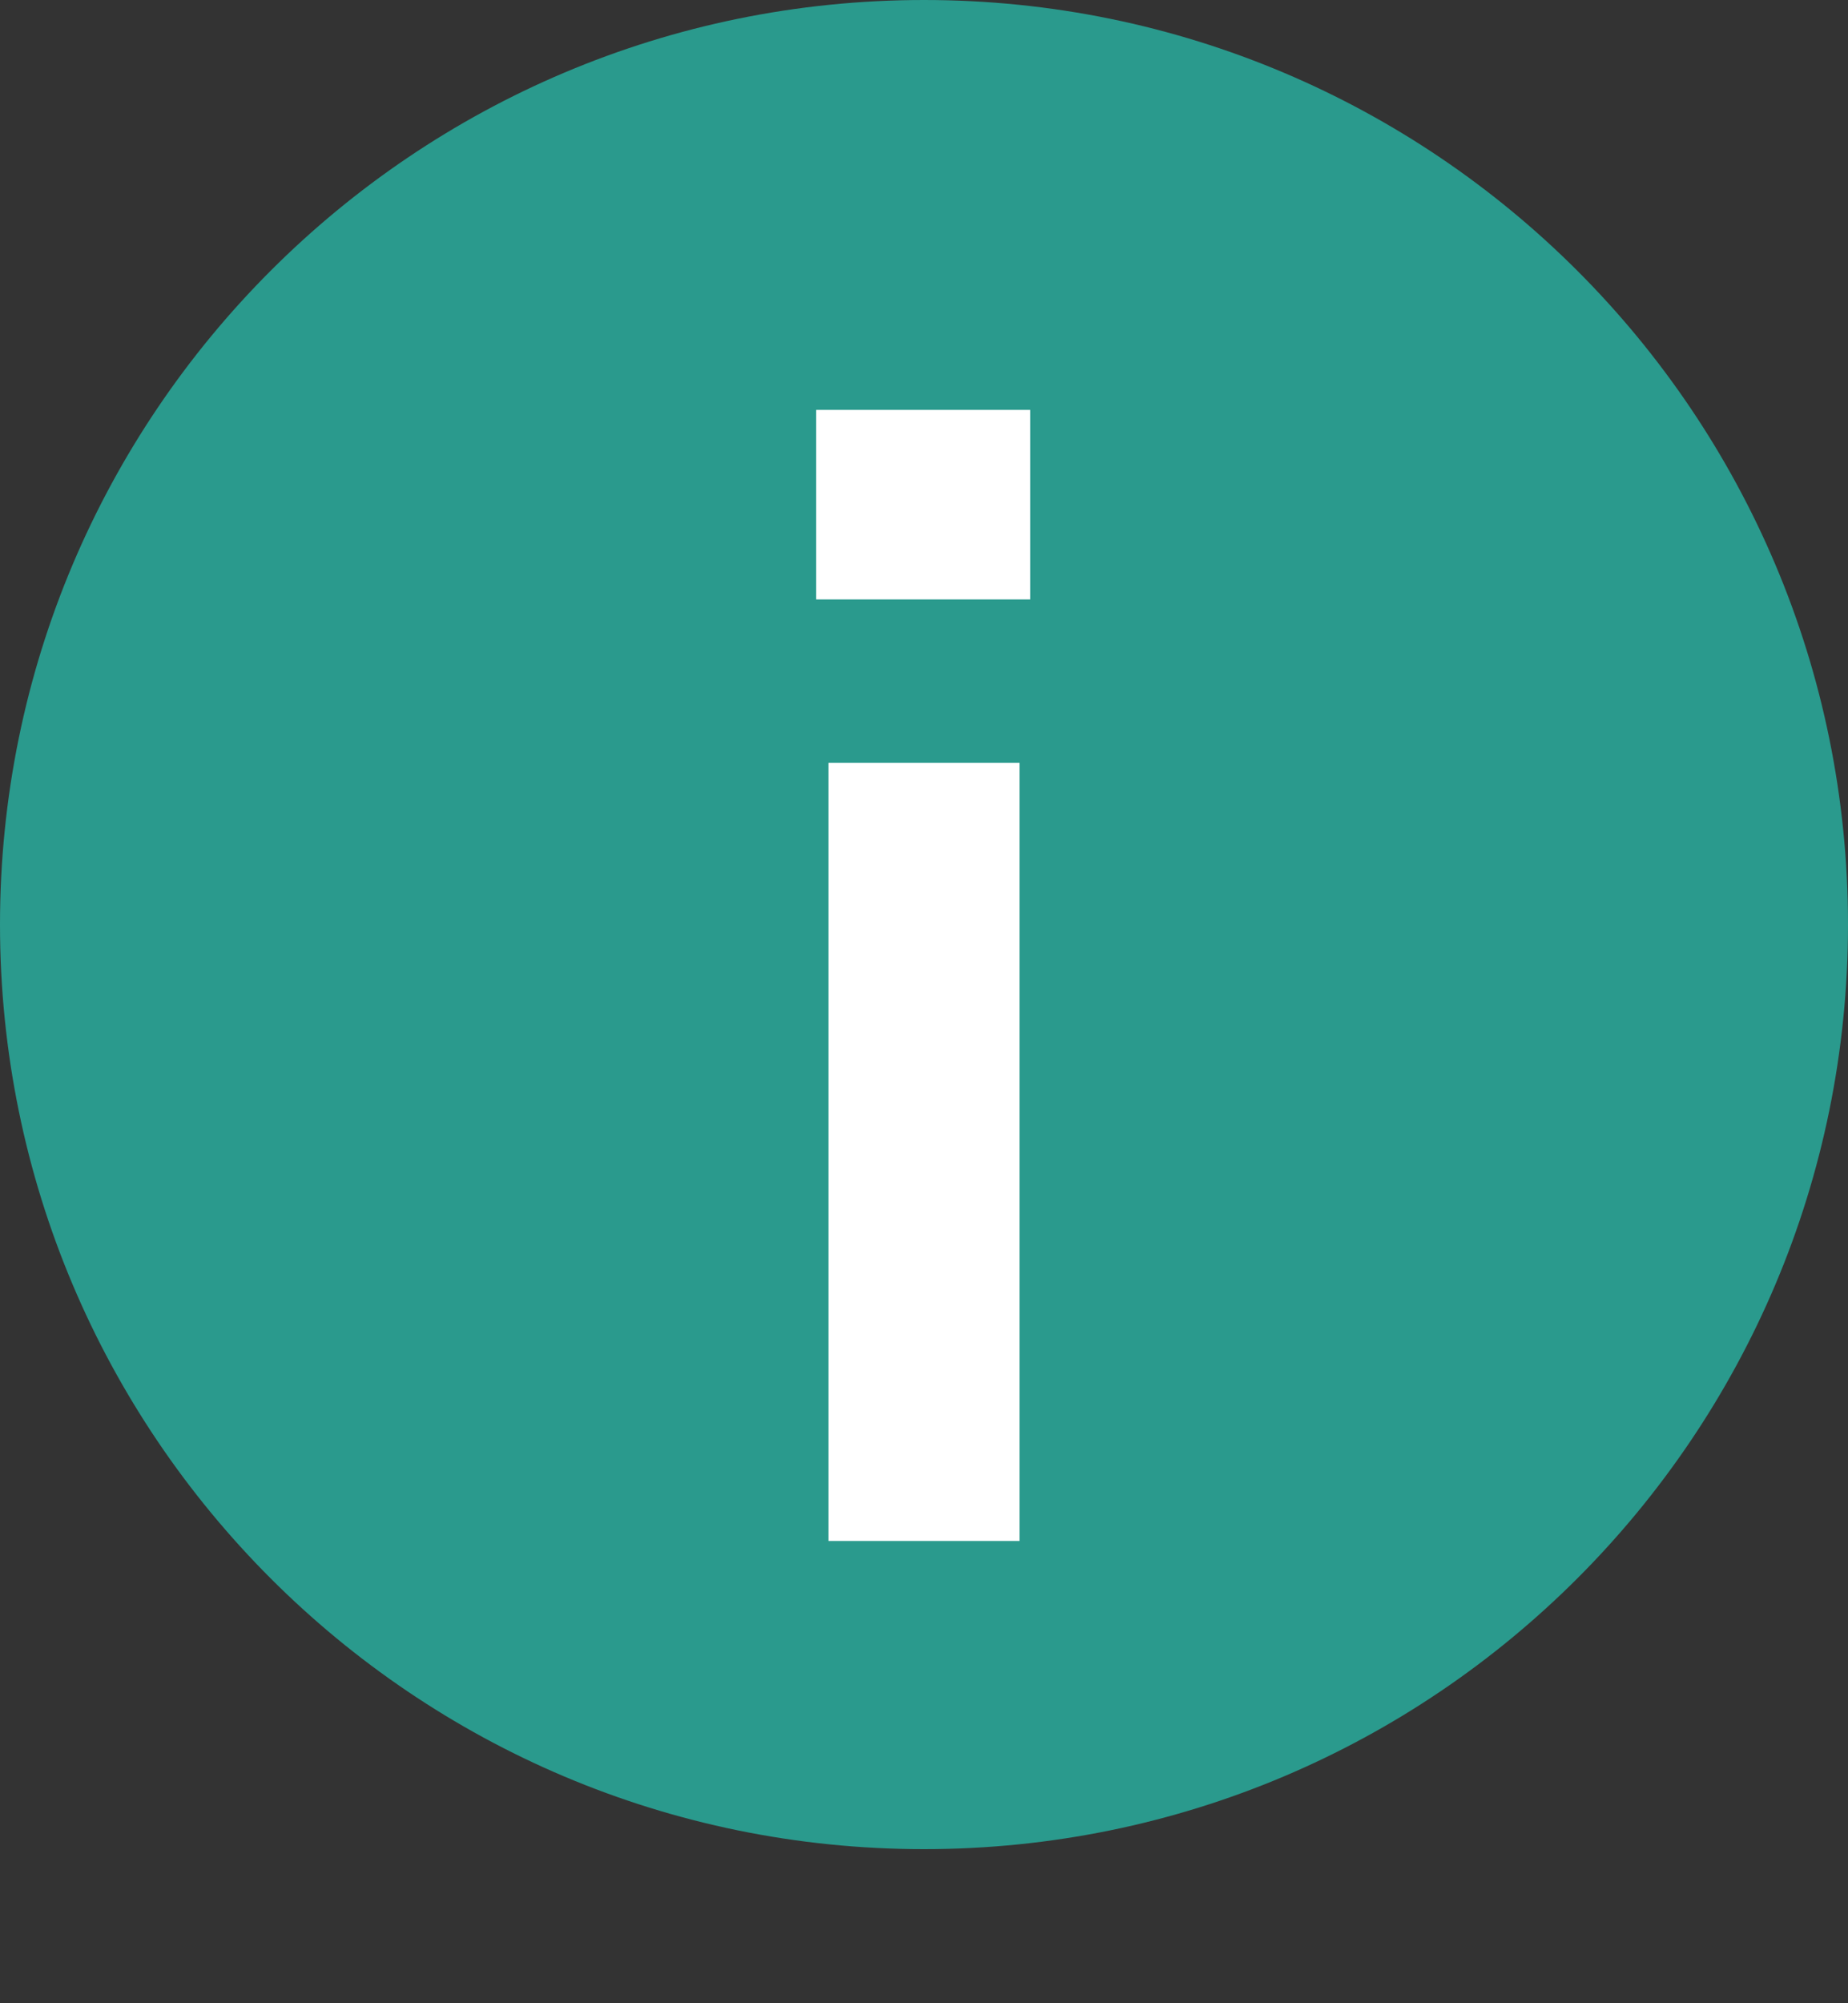 <svg width="12" height="13" viewBox="0 0 12 13" version="1.1" xmlns="http://www.w3.org/2000/svg" xmlns:xlink="http://www.w3.org/1999/xlink">
<rect x="0" y="0" width="12" height="13" fill="#333333" stroke="none"/>
<title>help</title>
<desc>Created using Figma</desc>
<g id="Canvas" transform="translate(-996 1692)">
<g id="help">
<g id="bg">
<use xlink:href="#path0_fill" transform="translate(996 -1692)" fill="#2A9A8D"/>
</g>
<g id="i">
<use xlink:href="#path1_fill" transform="translate(1001.3 -1689.34)" fill="#FFFFFF"/>
</g>
</g>
</g>
<defs>
<path id="path0_fill" d="M 12 6C 12 9.314 9.314 12 6 12C 2.686 12 0 9.314 0 6C 0 2.686 2.686 0 6 0C 9.314 0 12 2.686 12 6Z"/>
<path id="path1_fill" d="M 0.08 2.29L 1.32 2.29L 1.32 7.34L 0.08 7.34L 0.08 2.29ZM 1.39 0L 1.39 1.23L 0 1.23L 0 0L 1.39 0Z"/>
</defs>
</svg>
